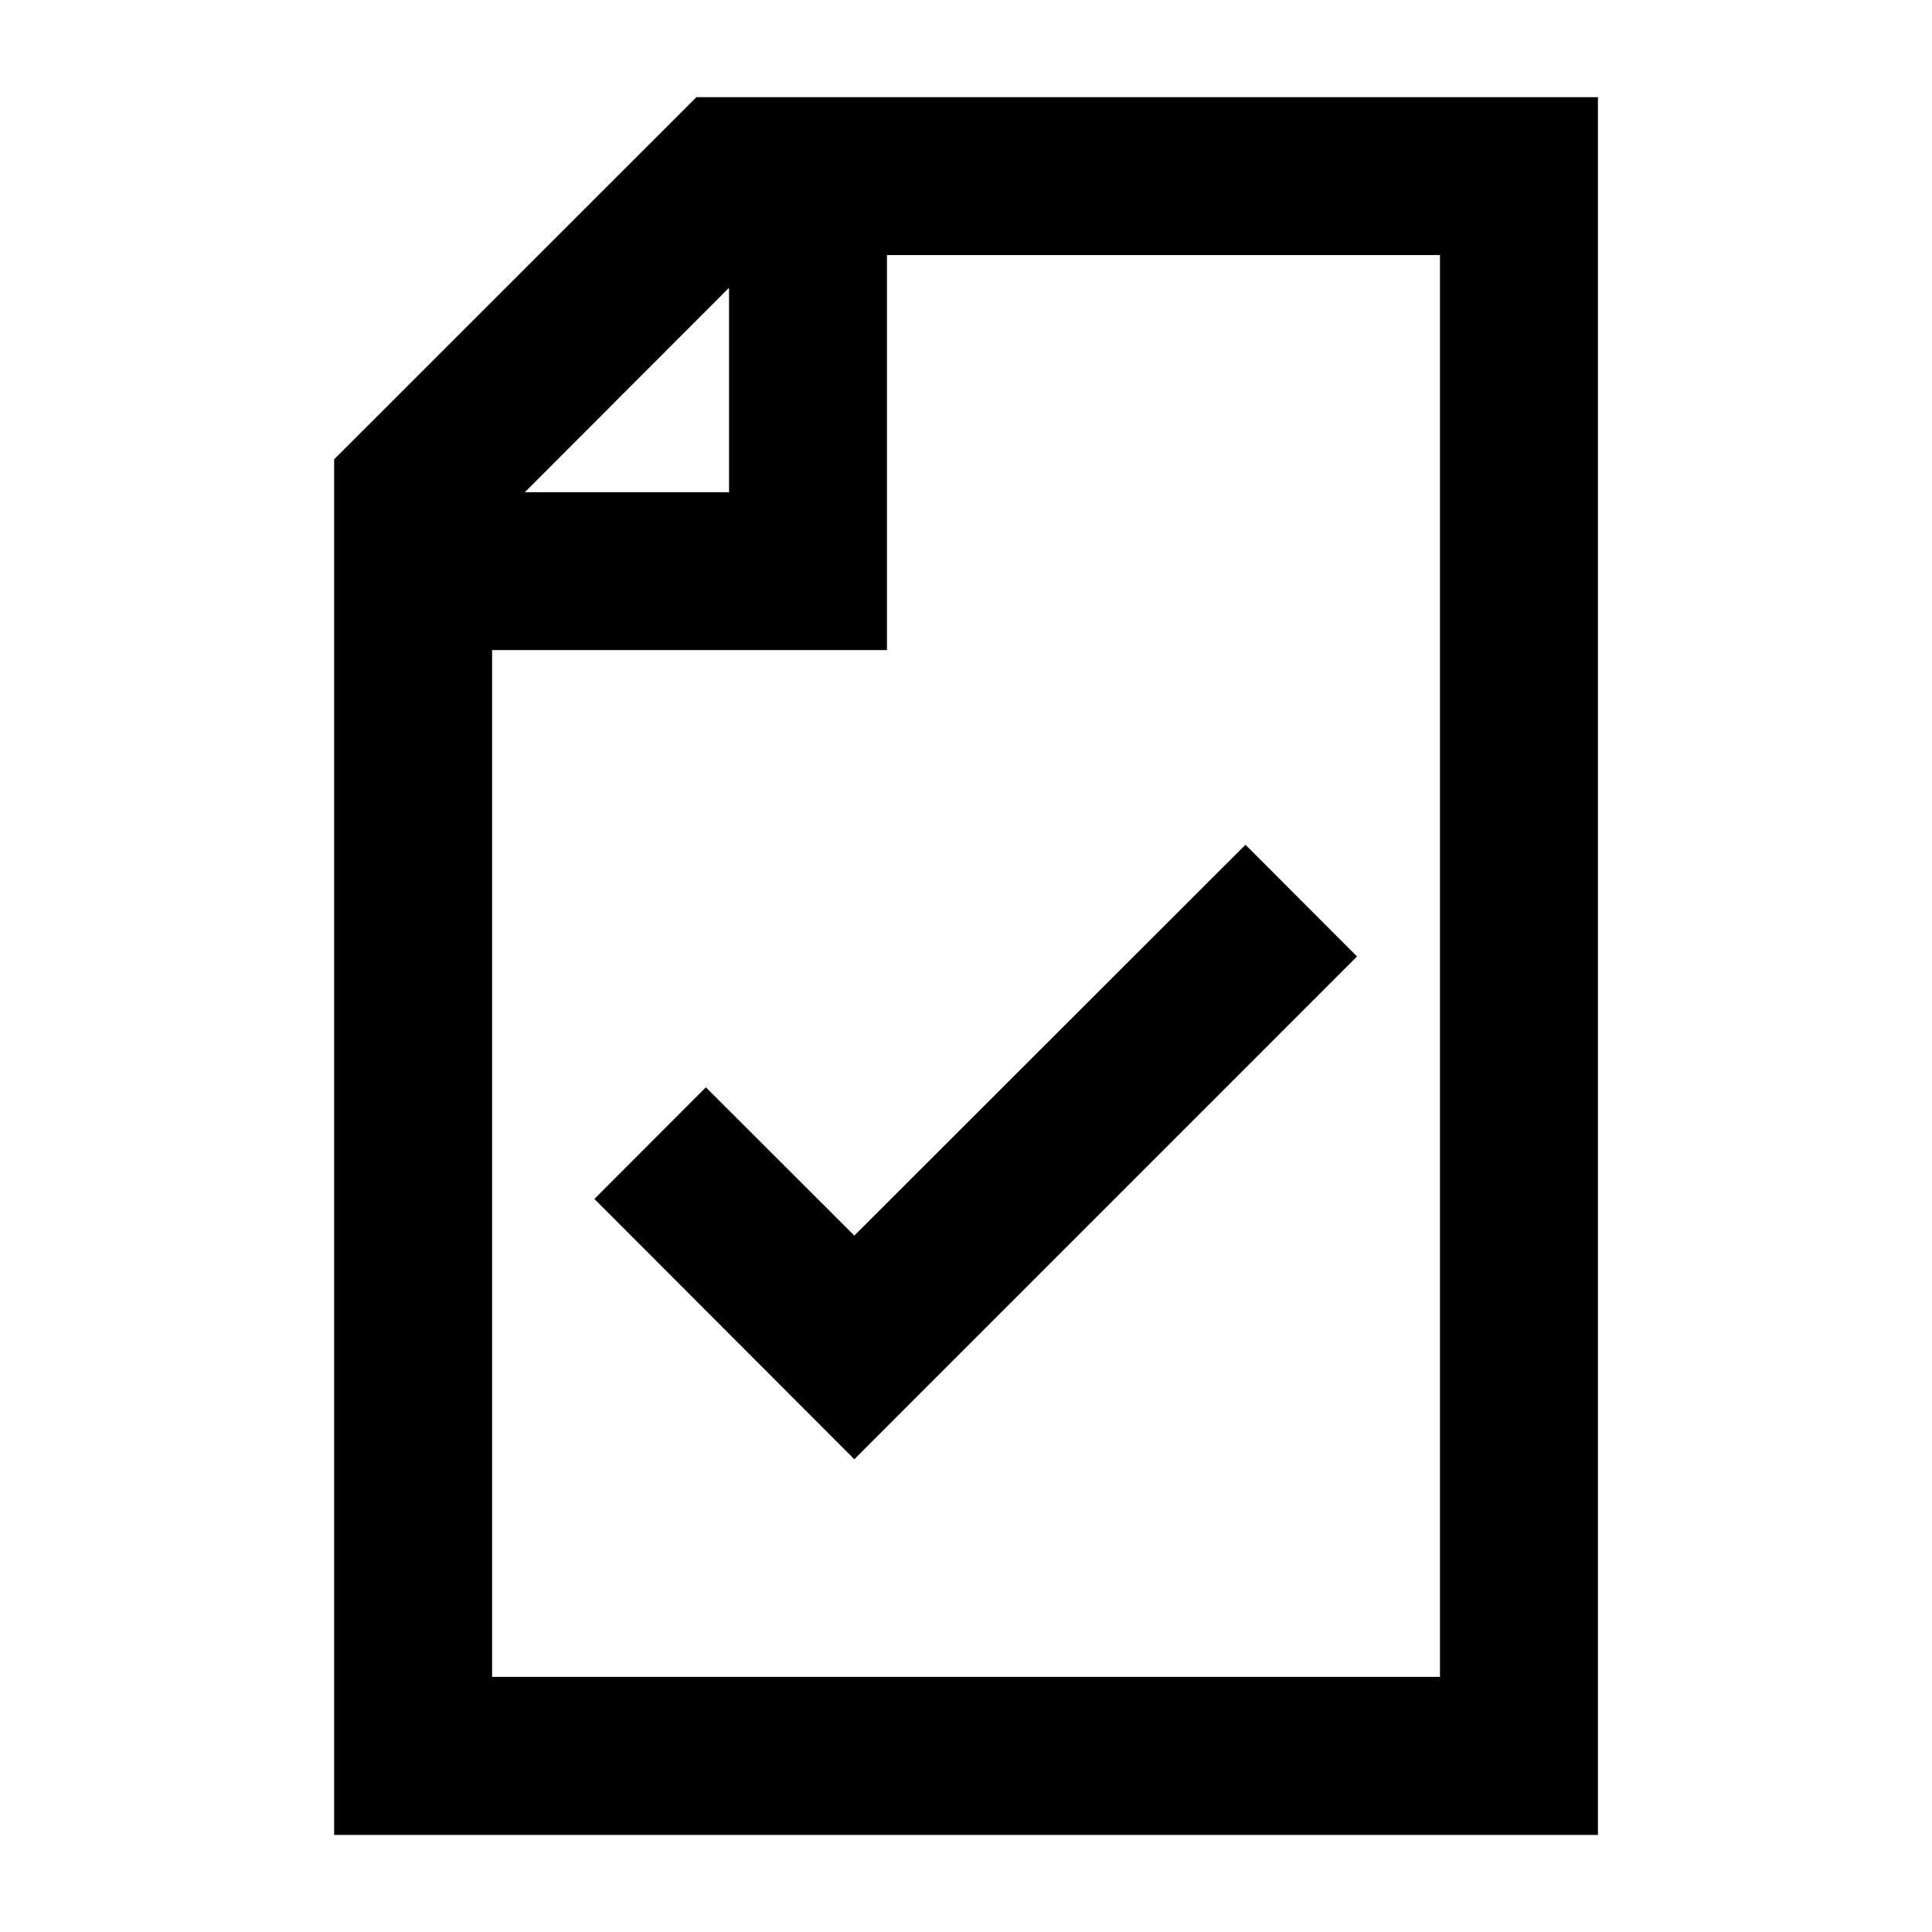 <?xml version="1.0" encoding="utf-8"?>
<!-- Generator: Adobe Illustrator 16.0.4, SVG Export Plug-In . SVG Version: 6.00 Build 0)  -->
<!DOCTYPE svg PUBLIC "-//W3C//DTD SVG 1.1//EN" "http://www.w3.org/Graphics/SVG/1.1/DTD/svg11.dtd">
<svg version="1.1" id="圖層_1" xmlns="http://www.w3.org/2000/svg" xmlns:xlink="http://www.w3.org/1999/xlink" x="0px" y="0px"
	 width="28.35px" height="28.35px" viewBox="0 0 28.35 28.35" enable-background="new 0 0 28.35 28.35" xml:space="preserve">
<g id="Livello_1_1_">
</g>
<g>
	<path d="M4.903,6.74v20.186h18.545v-25.5H10.219L4.903,6.74z M10.698,4.223v3H7.701L10.698,4.223z M21.13,3.743v20.863H7.221V9.539
		h5.794V3.743H21.13z"/>
	<polygon points="10.358,15.955 8.722,17.593 12.536,21.413 19.913,14.035 18.276,12.396 12.536,18.131 	"/>
</g>
</svg>
